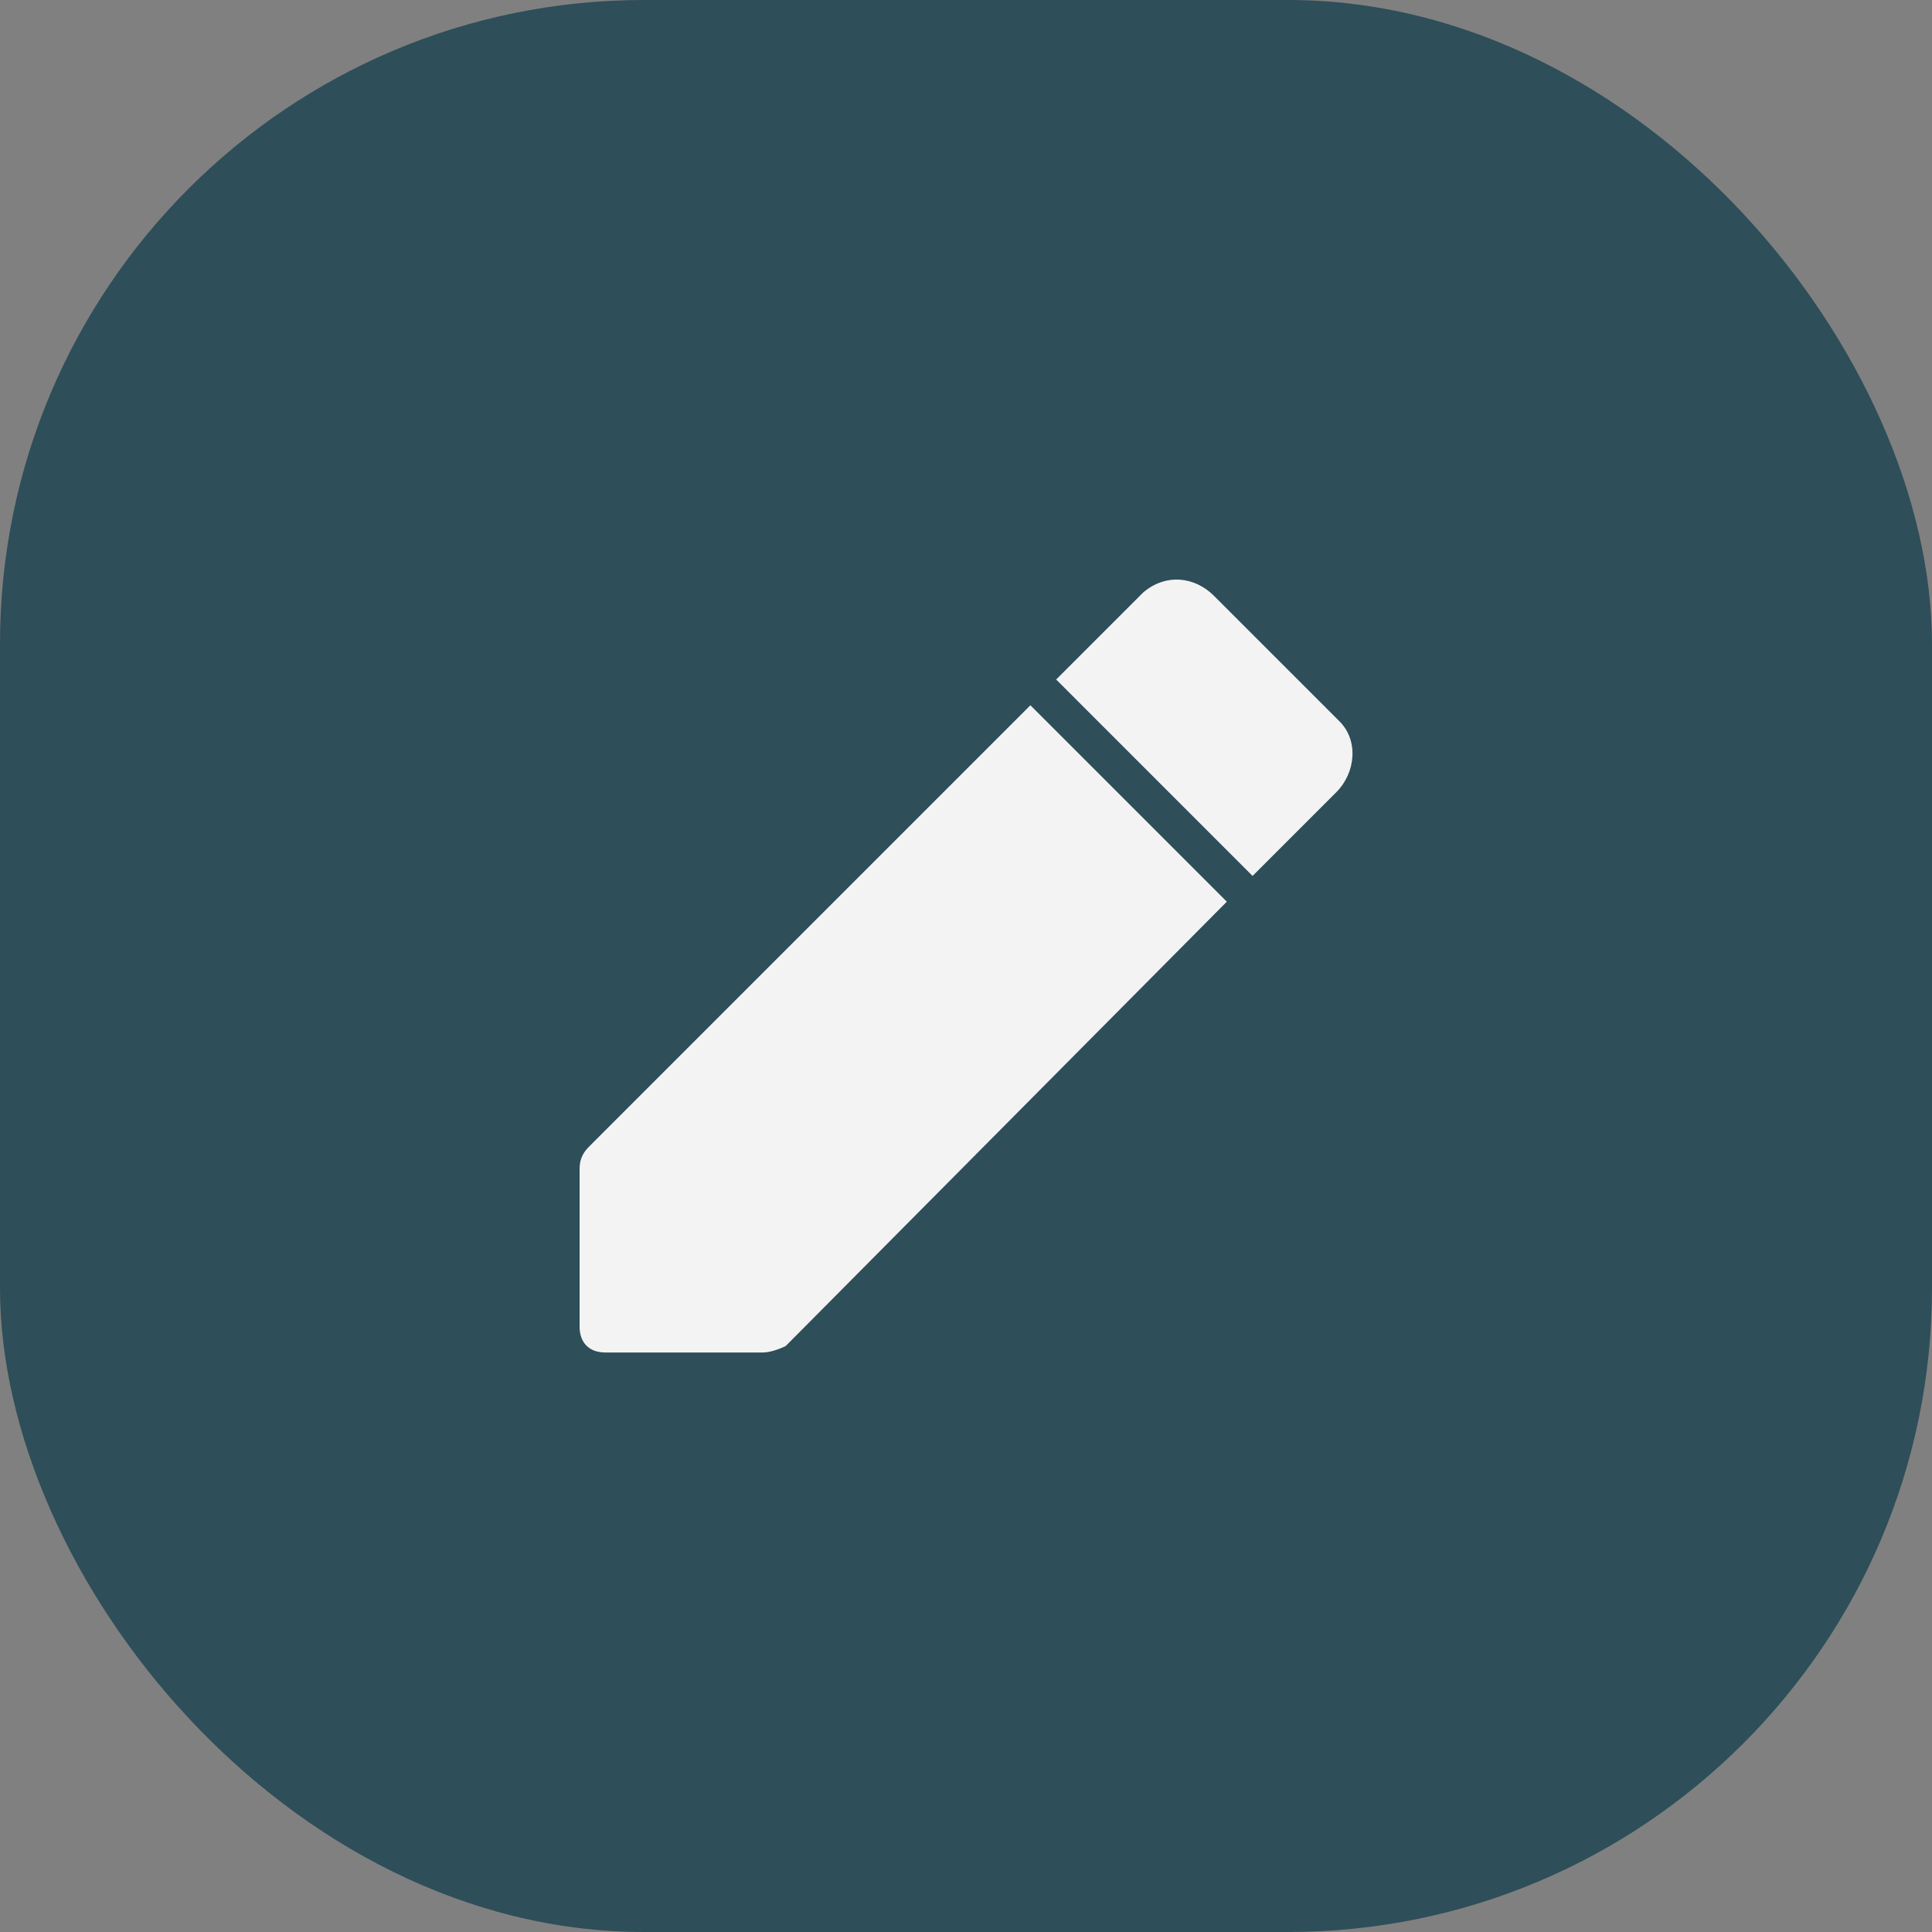 <svg width="24" height="24" viewBox="0 0 24 24" fill="none" xmlns="http://www.w3.org/2000/svg">
<rect x="0" y="0" width="24" height="24" fill="#808080" stroke="none"/>
<g opacity="0.9">
<rect width="24" height="24" rx="8" fill="#254854"/>
<path fill-rule="evenodd" clip-rule="evenodd" d="M14.16 7.401L14.2 7.361C14.48 7.121 14.84 7.161 15.08 7.401L16.6 8.921L16.64 8.961C16.88 9.201 16.84 9.601 16.6 9.841L15.56 10.881L13.12 8.441L14.16 7.401ZM7.32 14.241L12.8 8.761L15.24 11.201L9.8 16.681L9.76 16.721C9.68 16.761 9.56 16.801 9.48 16.801H7.52C7.32 16.801 7.2 16.681 7.2 16.481V14.561V14.521C7.2 14.401 7.24 14.321 7.32 14.241Z" fill="white"/>
</g>
</svg>
